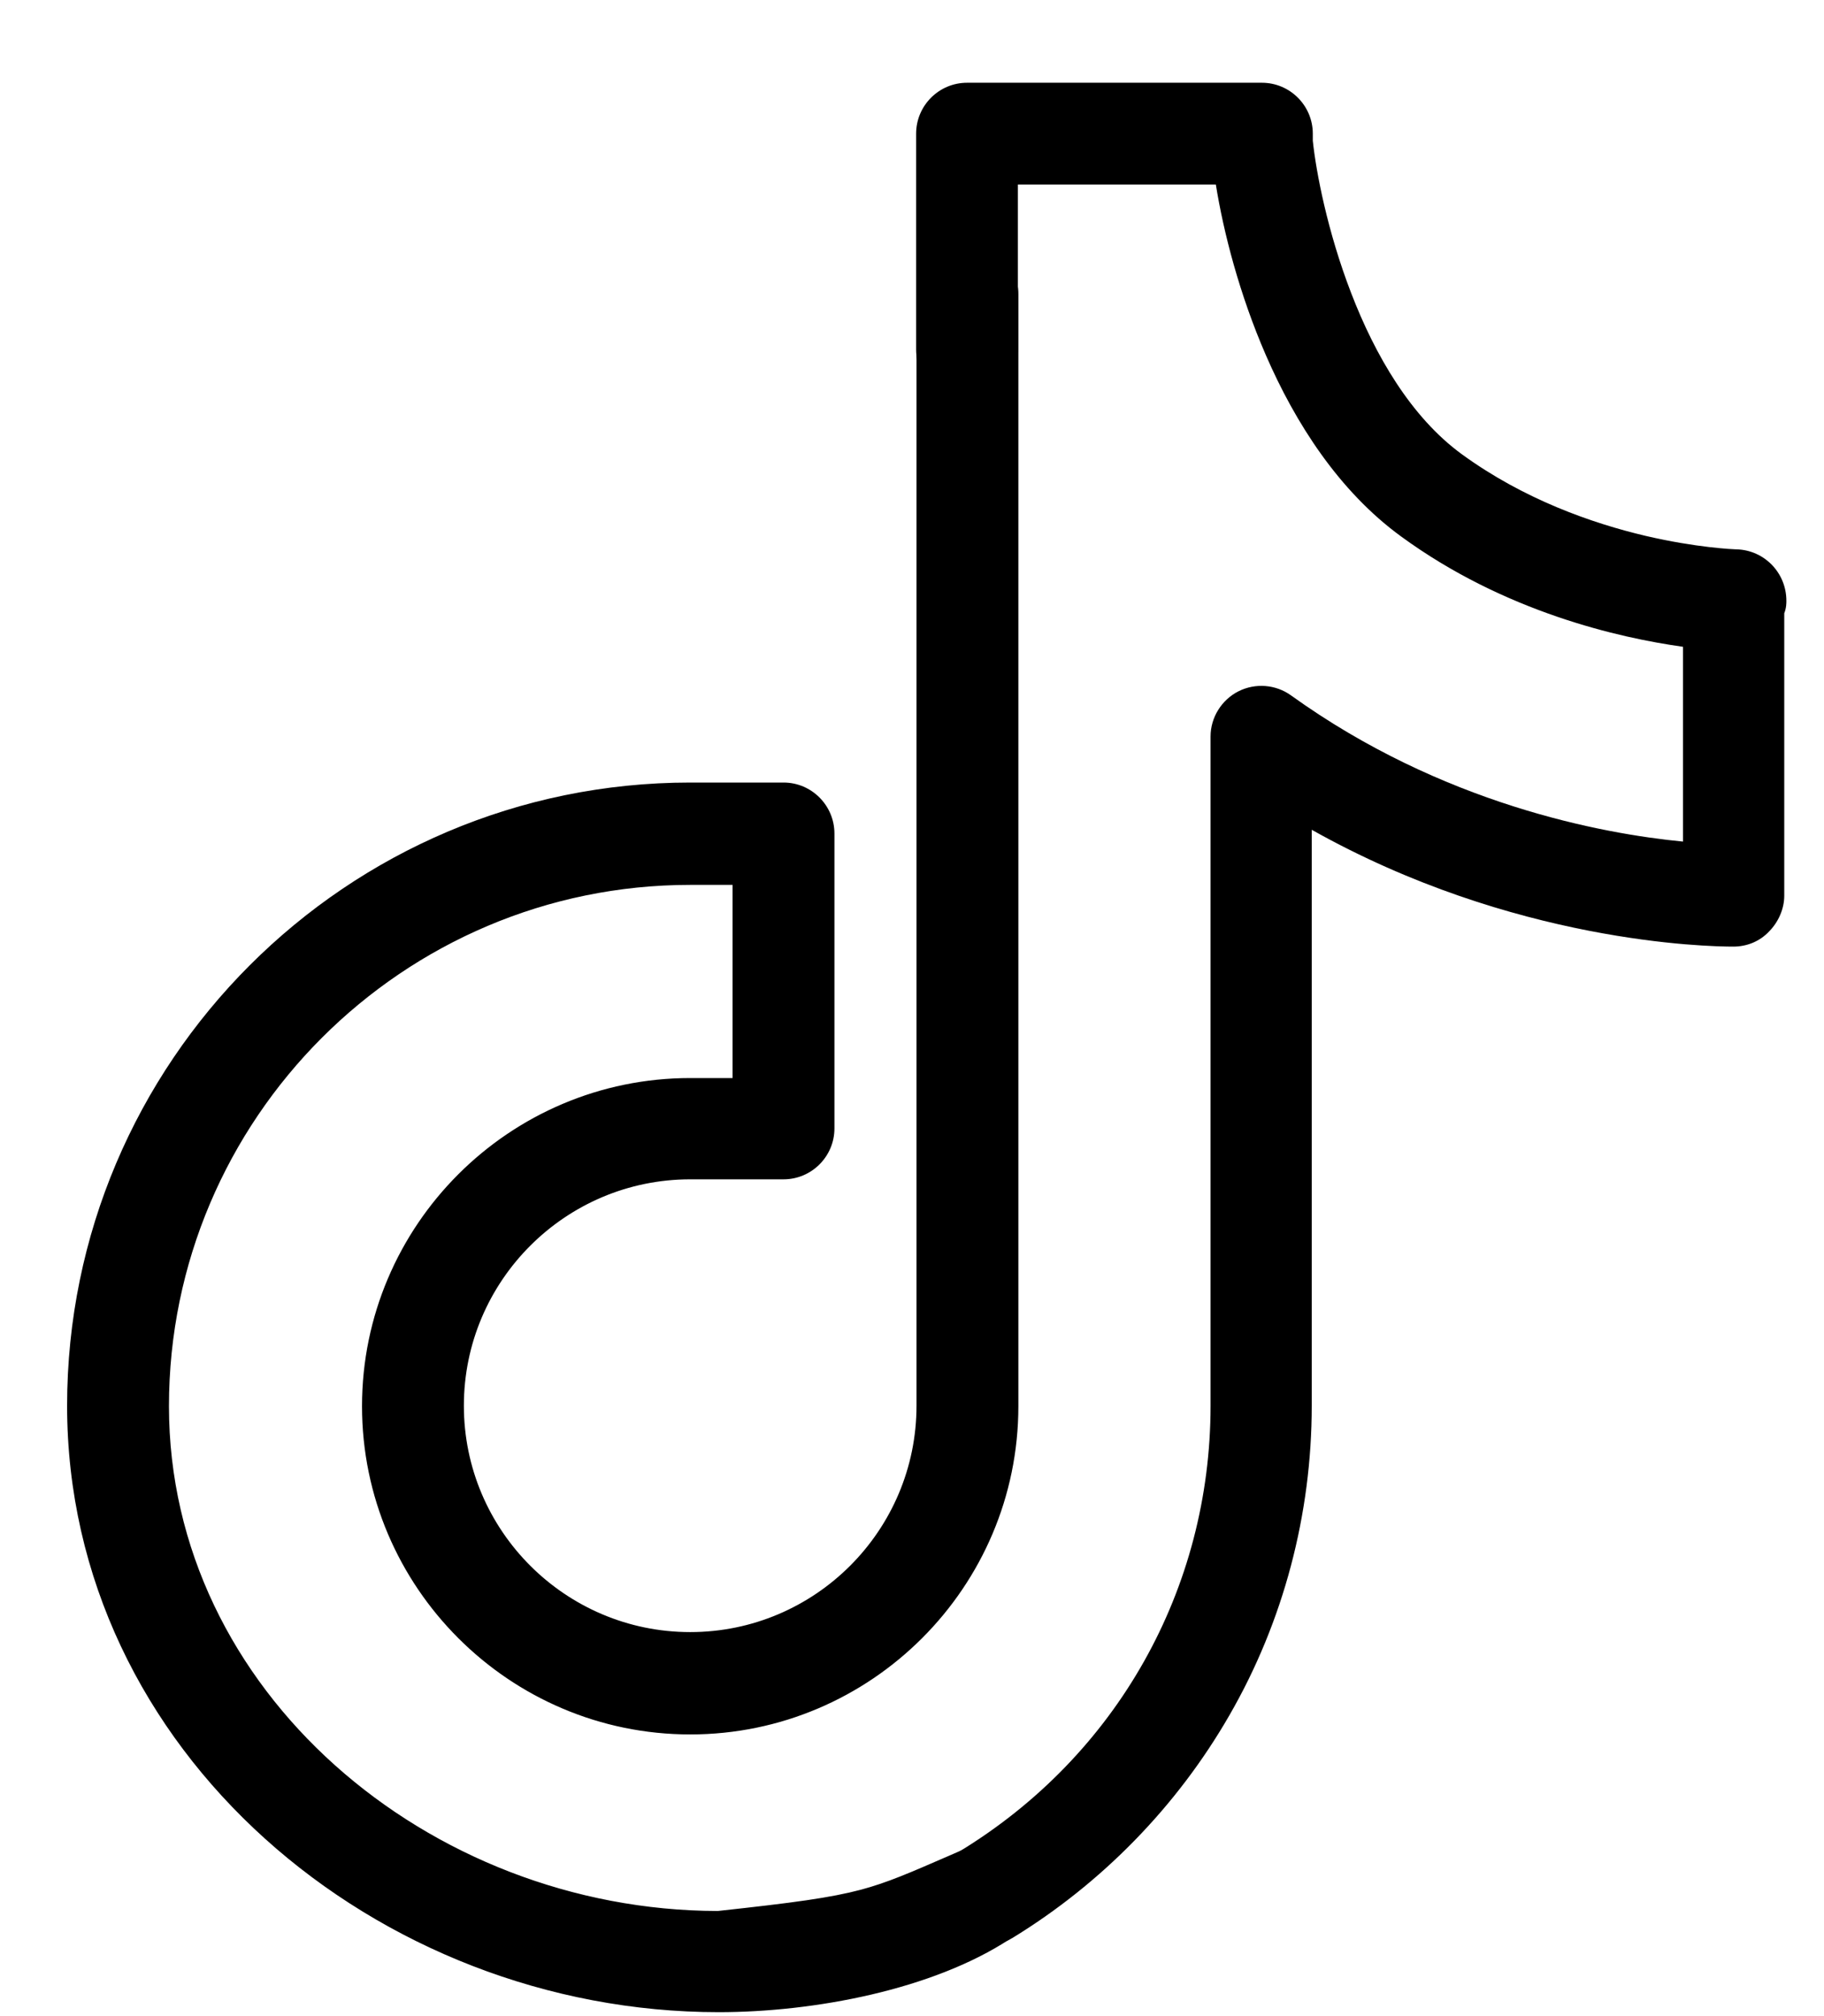 <svg width="19" height="21" viewBox="0 0 19 21" fill="none" xmlns="http://www.w3.org/2000/svg">
<path d="M18.409 6.257C18.409 6.073 18.264 5.922 18.08 5.916C18.063 5.916 16.46 5.872 15.108 4.889C13.963 4.051 13.544 2.151 13.477 1.476V1.392C13.477 1.207 13.326 1.057 13.142 1.057H10.069C9.885 1.057 9.734 1.207 9.734 1.392V3.643C9.734 3.827 9.885 3.978 10.069 3.978C10.254 3.978 10.405 3.827 10.405 3.643V1.727H12.829C12.963 2.727 13.488 4.542 14.706 5.43C15.845 6.263 17.125 6.497 17.722 6.564V8.977C16.957 8.927 15.086 8.665 13.332 7.402C13.231 7.33 13.097 7.318 12.985 7.374C12.874 7.43 12.801 7.548 12.801 7.67V14.642C12.801 16.619 11.79 18.418 10.092 19.451C9.935 19.546 9.885 19.753 9.98 19.909C10.042 20.015 10.153 20.071 10.265 20.071C10.326 20.071 10.382 20.054 10.438 20.021C11.343 19.468 12.103 18.691 12.633 17.77C13.181 16.82 13.466 15.736 13.466 14.642V8.302C15.622 9.625 17.789 9.665 18.052 9.665C18.141 9.665 18.225 9.631 18.286 9.564C18.348 9.503 18.387 9.413 18.387 9.329V6.335C18.409 6.313 18.409 6.285 18.409 6.257Z" fill="black"/>
<path fill-rule="evenodd" clip-rule="evenodd" d="M9.543 1.392C9.543 1.1 9.781 0.862 10.073 0.862H13.145C13.437 0.862 13.675 1.1 13.675 1.392V1.466C13.709 1.79 13.827 2.411 14.074 3.051C14.324 3.701 14.698 4.345 15.227 4.731C15.875 5.203 16.587 5.451 17.143 5.582C17.676 5.706 18.056 5.721 18.082 5.722C18.083 5.722 18.084 5.722 18.083 5.722H18.089C18.38 5.73 18.608 5.968 18.608 6.257C18.608 6.258 18.608 6.26 18.608 6.261C18.608 6.278 18.609 6.33 18.586 6.388V9.33C18.586 9.468 18.524 9.604 18.431 9.699C18.33 9.808 18.194 9.86 18.055 9.86C17.791 9.86 15.763 9.823 13.664 8.643V14.642C13.664 15.77 13.371 16.888 12.806 17.867C12.259 18.817 11.476 19.618 10.543 20.188L10.542 20.188C10.459 20.238 10.369 20.266 10.269 20.266C10.094 20.266 9.916 20.179 9.816 20.009C9.667 19.761 9.746 19.435 9.994 19.285C11.634 18.287 12.61 16.551 12.61 14.642V7.671C12.61 7.473 12.725 7.289 12.902 7.2C13.078 7.112 13.29 7.129 13.449 7.244C15.02 8.374 16.689 8.685 17.531 8.766V6.737C16.866 6.644 15.672 6.375 14.595 5.588C13.947 5.116 13.493 4.406 13.186 3.699C12.91 3.064 12.745 2.42 12.665 1.922H10.603V3.643C10.603 3.935 10.365 4.173 10.073 4.173C9.781 4.173 9.543 3.935 9.543 3.643V1.392ZM10.073 1.252C9.996 1.252 9.933 1.315 9.933 1.392V3.643C9.933 3.72 9.996 3.783 10.073 3.783C10.15 3.783 10.213 3.72 10.213 3.643V1.532H13.003L13.026 1.701C13.091 2.186 13.251 2.872 13.543 3.543C13.836 4.216 14.254 4.857 14.824 5.273C15.925 6.077 17.165 6.305 17.748 6.371L17.921 6.39V9.186L17.713 9.172C16.929 9.121 15.017 8.853 13.221 7.561C13.18 7.531 13.123 7.526 13.076 7.549C13.03 7.572 13 7.622 13 7.671V14.642C13 16.688 11.953 18.549 10.197 19.618C10.133 19.657 10.111 19.744 10.15 19.808L10.152 19.812C10.176 19.852 10.22 19.876 10.269 19.876C10.291 19.876 10.312 19.871 10.341 19.854C11.218 19.318 11.954 18.566 12.468 17.673C12.998 16.753 13.274 15.703 13.274 14.642V7.953L13.571 8.136C15.683 9.432 17.808 9.47 18.055 9.47C18.095 9.47 18.125 9.456 18.146 9.432L18.152 9.426C18.18 9.398 18.196 9.358 18.196 9.33V6.255L18.216 6.234C18.206 6.166 18.148 6.114 18.078 6.111C17.964 6.108 16.361 6.039 14.997 5.046C14.38 4.595 13.972 3.87 13.71 3.192C13.447 2.51 13.322 1.849 13.287 1.495L13.286 1.485V1.392C13.286 1.315 13.222 1.252 13.145 1.252H10.073ZM18.218 6.268C18.218 6.268 18.218 6.268 18.218 6.268V6.268Z" fill="black"/>
<path d="M10.167 19.42C9.083 19.889 9.083 19.927 7.487 20.1C4.386 20.1 1.565 17.747 1.565 14.647C1.565 11.547 4.09 9.022 7.19 9.022H7.827V11.424H7.19C5.414 11.424 3.967 12.871 3.967 14.647C3.967 16.424 5.414 17.87 7.19 17.87C8.966 17.87 10.413 16.424 10.413 14.647V3.064C10.413 2.88 10.262 2.729 10.078 2.729C9.893 2.729 9.743 2.88 9.743 3.064V14.642C9.743 16.049 8.598 17.194 7.19 17.194C5.782 17.194 4.637 16.049 4.637 14.642C4.637 13.234 5.782 12.089 7.19 12.089H8.162C8.346 12.089 8.497 11.938 8.497 11.754V8.681C8.497 8.497 8.346 8.346 8.162 8.346H7.19C3.715 8.346 0.895 11.173 0.895 14.642C0.895 18.116 4.018 20.764 7.487 20.764C8.462 20.764 9.653 20.533 10.413 20.034C10.568 19.932 10.67 19.772 10.603 19.599C10.53 19.436 10.335 19.347 10.167 19.42Z" fill="black"/>
<path fill-rule="evenodd" clip-rule="evenodd" d="M9.547 3.064C9.547 2.772 9.785 2.534 10.078 2.534C10.37 2.534 10.608 2.772 10.608 3.064V14.647C10.608 16.531 9.074 18.066 7.19 18.066C5.306 18.066 3.771 16.531 3.771 14.647C3.771 12.763 5.306 11.229 7.19 11.229H7.631V9.217H7.19C4.197 9.217 1.76 11.655 1.76 14.647C1.76 17.616 4.466 19.899 7.476 19.905C8.27 19.819 8.652 19.767 8.969 19.683C9.244 19.609 9.471 19.51 9.885 19.33C9.949 19.302 10.016 19.273 10.089 19.241C10.365 19.122 10.669 19.27 10.78 19.519L10.785 19.528C10.901 19.828 10.708 20.074 10.52 20.197C9.716 20.725 8.481 20.959 7.486 20.959C3.929 20.959 0.699 18.242 0.699 14.642C0.699 11.065 3.607 8.151 7.19 8.151H8.162C8.454 8.151 8.692 8.39 8.692 8.682V11.754C8.692 12.046 8.454 12.284 8.162 12.284H7.19C5.89 12.284 4.832 13.342 4.832 14.642C4.832 15.942 5.89 17 7.19 17C8.49 17 9.547 15.942 9.547 14.642V3.064ZM10.078 2.924C10.001 2.924 9.937 2.988 9.937 3.064V14.642C9.937 16.157 8.705 17.39 7.19 17.39C5.674 17.39 4.442 16.157 4.442 14.642C4.442 13.126 5.674 11.894 7.19 11.894H8.162C8.238 11.894 8.302 11.831 8.302 11.754V8.682C8.302 8.605 8.238 8.541 8.162 8.541H7.19C3.823 8.541 1.089 11.28 1.089 14.642C1.089 17.99 4.106 20.57 7.486 20.57C8.441 20.57 9.59 20.341 10.306 19.871C10.362 19.834 10.399 19.793 10.416 19.758C10.43 19.729 10.432 19.703 10.422 19.674C10.387 19.602 10.302 19.574 10.244 19.599C10.173 19.63 10.105 19.659 10.042 19.687C9.632 19.866 9.375 19.978 9.069 20.06C8.717 20.154 8.302 20.208 7.507 20.294L7.497 20.295H7.486C4.3 20.295 1.37 17.875 1.37 14.647C1.37 11.44 3.982 8.827 7.19 8.827H8.021V11.619H7.19C5.521 11.619 4.161 12.979 4.161 14.647C4.161 16.316 5.521 17.675 7.19 17.675C8.858 17.675 10.218 16.316 10.218 14.647V3.064C10.218 2.988 10.154 2.924 10.078 2.924Z" fill="black"/>
</svg>
